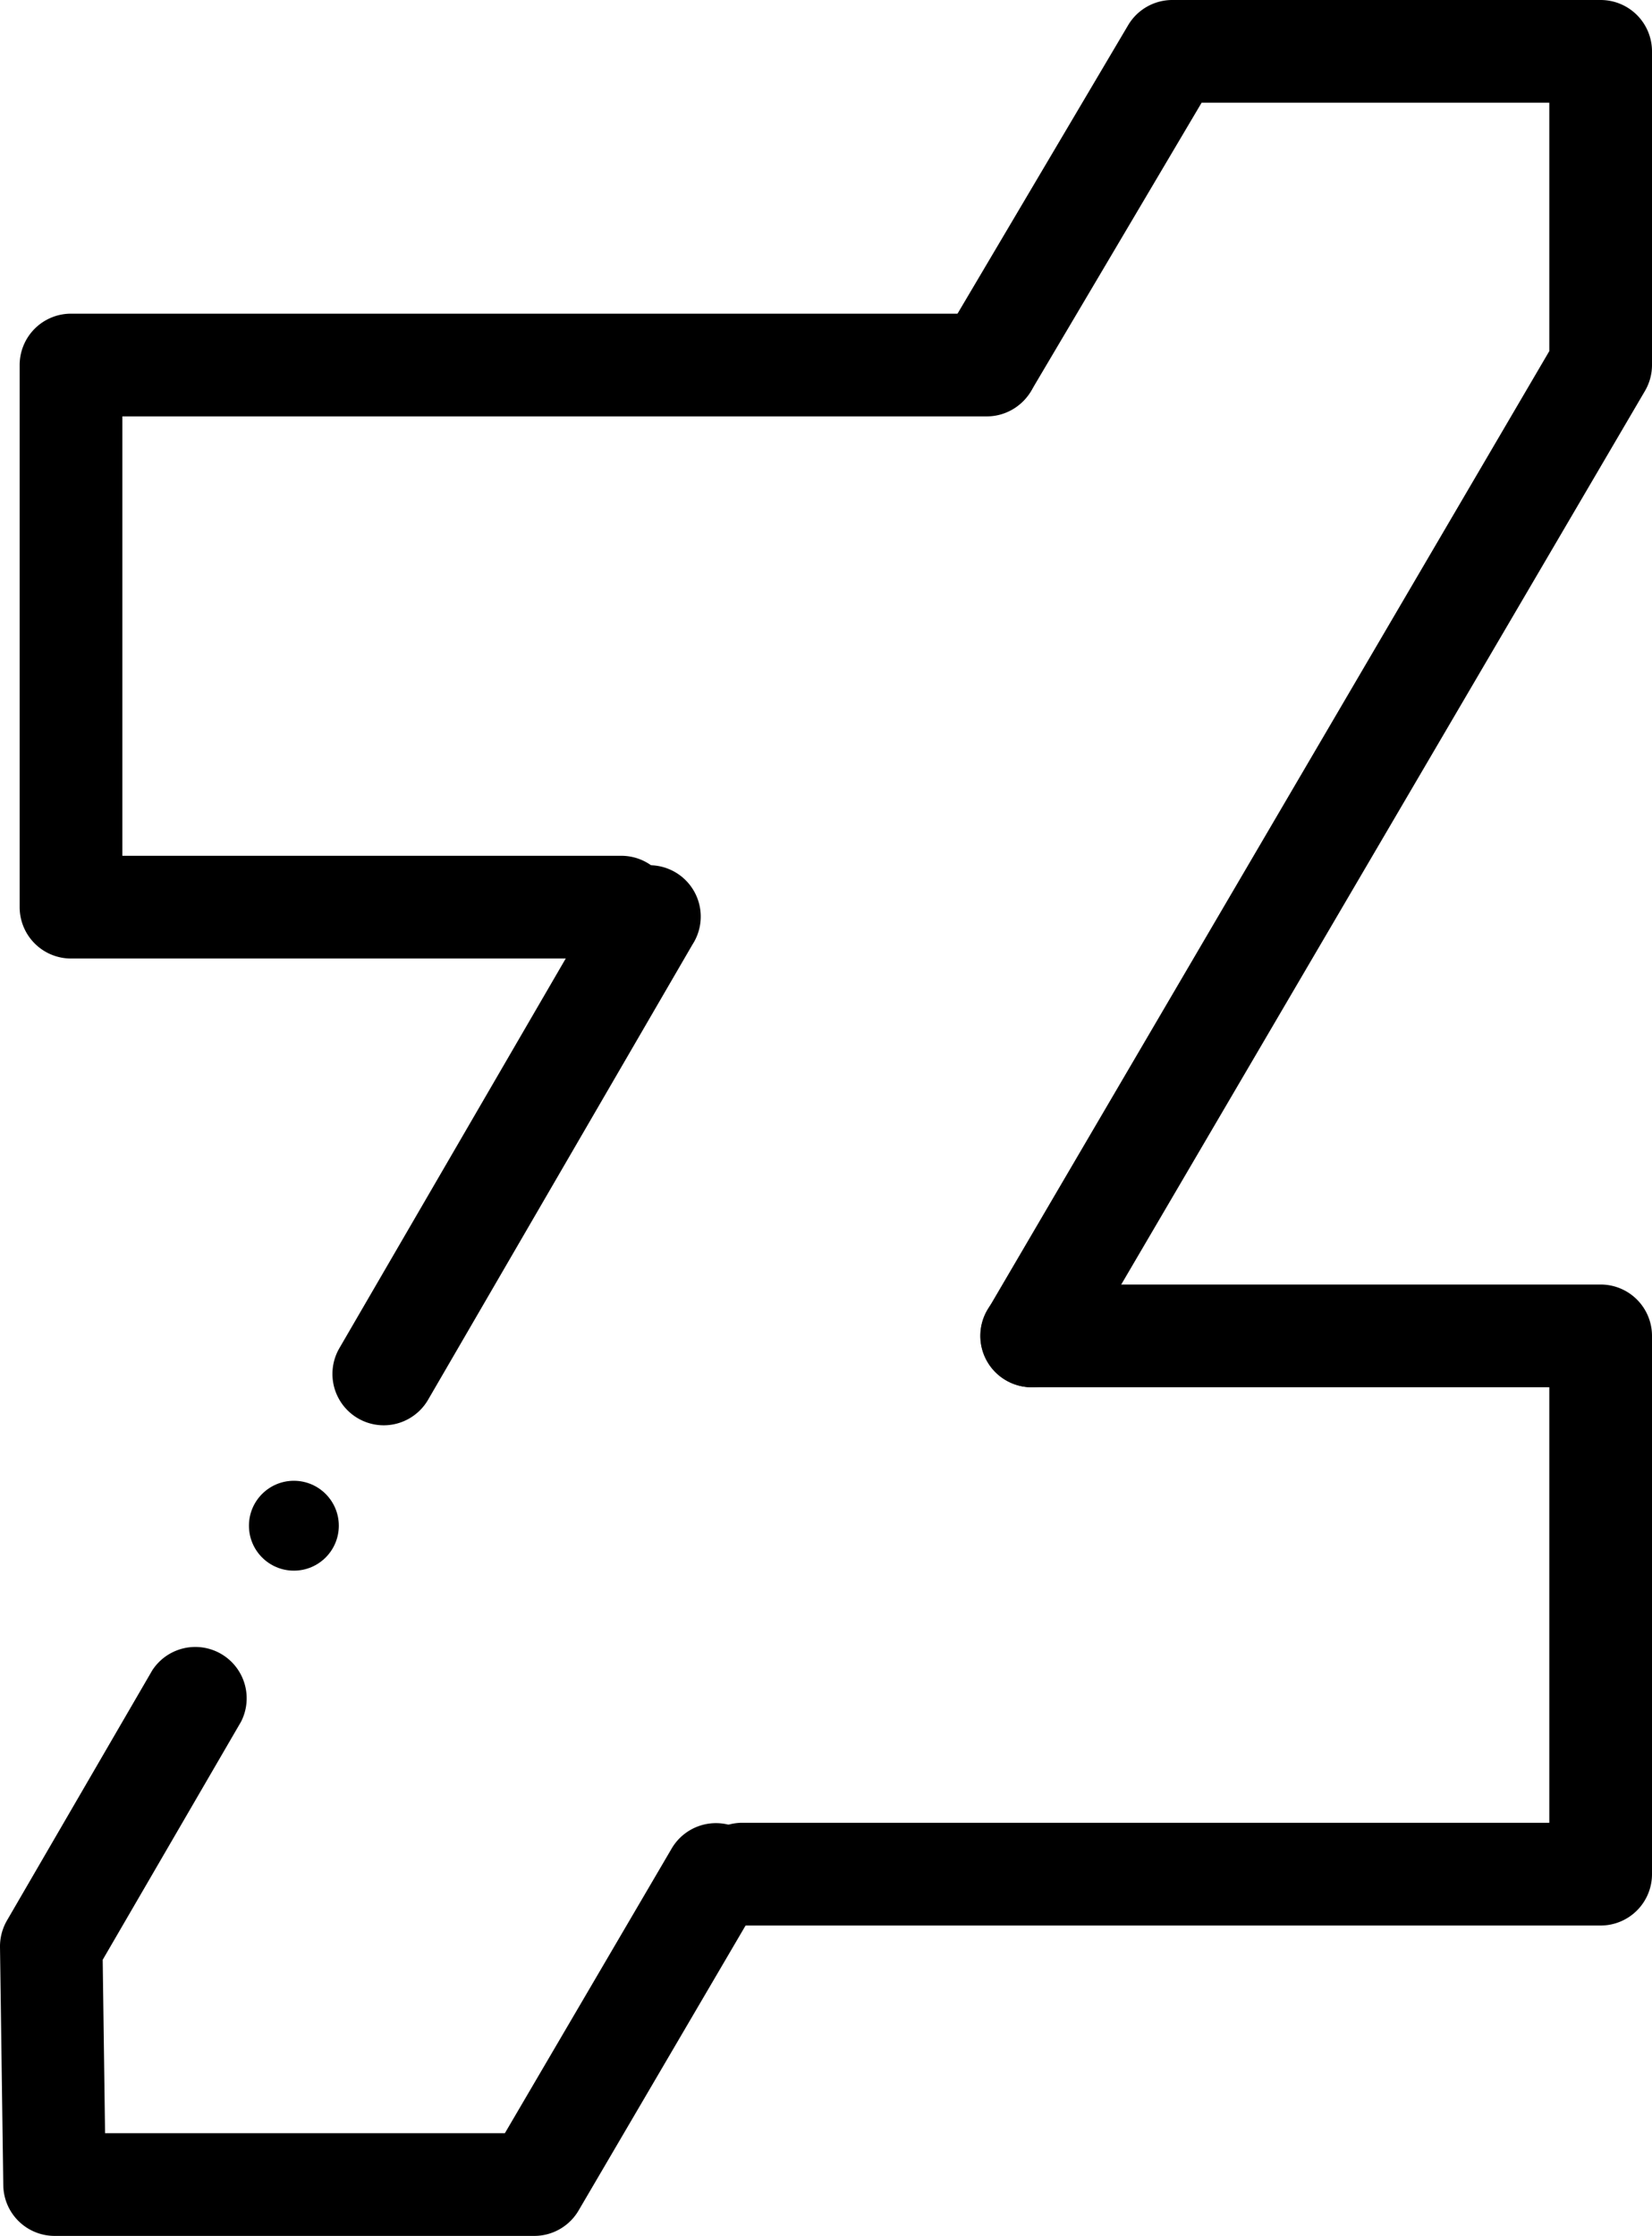 <svg xmlns="http://www.w3.org/2000/svg" width="32.171" height="43.532" viewBox="0 0 32.171 43.532">
  <g>
    <path d="M20.089,27.009a.987.987,0,0,1-.5-.138,1,1,0,0,1-.357-1.368L30.171,6.836V2H23.4L20.077,7.616A1,1,0,0,1,18.355,6.6L21.969.491A1,1,0,0,1,22.83,0h8.341a1,1,0,0,1,1,1V7.107a1,1,0,0,1-.138.506l-11.08,18.9A1,1,0,0,1,20.089,27.009Z"/>
    <path d="M10.4,43.532H1.064a1,1,0,0,1-1-.986L0,37.907a1.012,1.012,0,0,1,.135-.515l2.83-4.871a1,1,0,0,1,1.729,1L2,38.156l.046,3.376H9.832l3.252-5.549a1,1,0,0,1,1.725,1.012l-3.542,6.043A1,1,0,0,1,10.4,43.532Z"/>
    <path d="M7.472,27.75a1,1,0,0,1-.864-1.5l5.148-8.86a1,1,0,1,1,1.729,1l-5.147,8.86A1,1,0,0,1,7.472,27.75Z"/>
    <path d="M12.1,18.662H1.383a1,1,0,0,1-1-1V7.107a1,1,0,0,1,1-1H19.216a1,1,0,1,1,0,2H2.383v8.555H12.1a1,1,0,0,1,0,2Z"/>
    <path d="M31.171,37.489H14.455a1,1,0,1,1,0-2H30.171v-8.48H20.09a1,1,0,0,1,0-2H31.171a1,1,0,0,1,1,1v10.48A1,1,0,0,1,31.171,37.489Z"/>
    <circle cx="5.723" cy="29.705" r="0.875"/>
  </g>
</svg>
